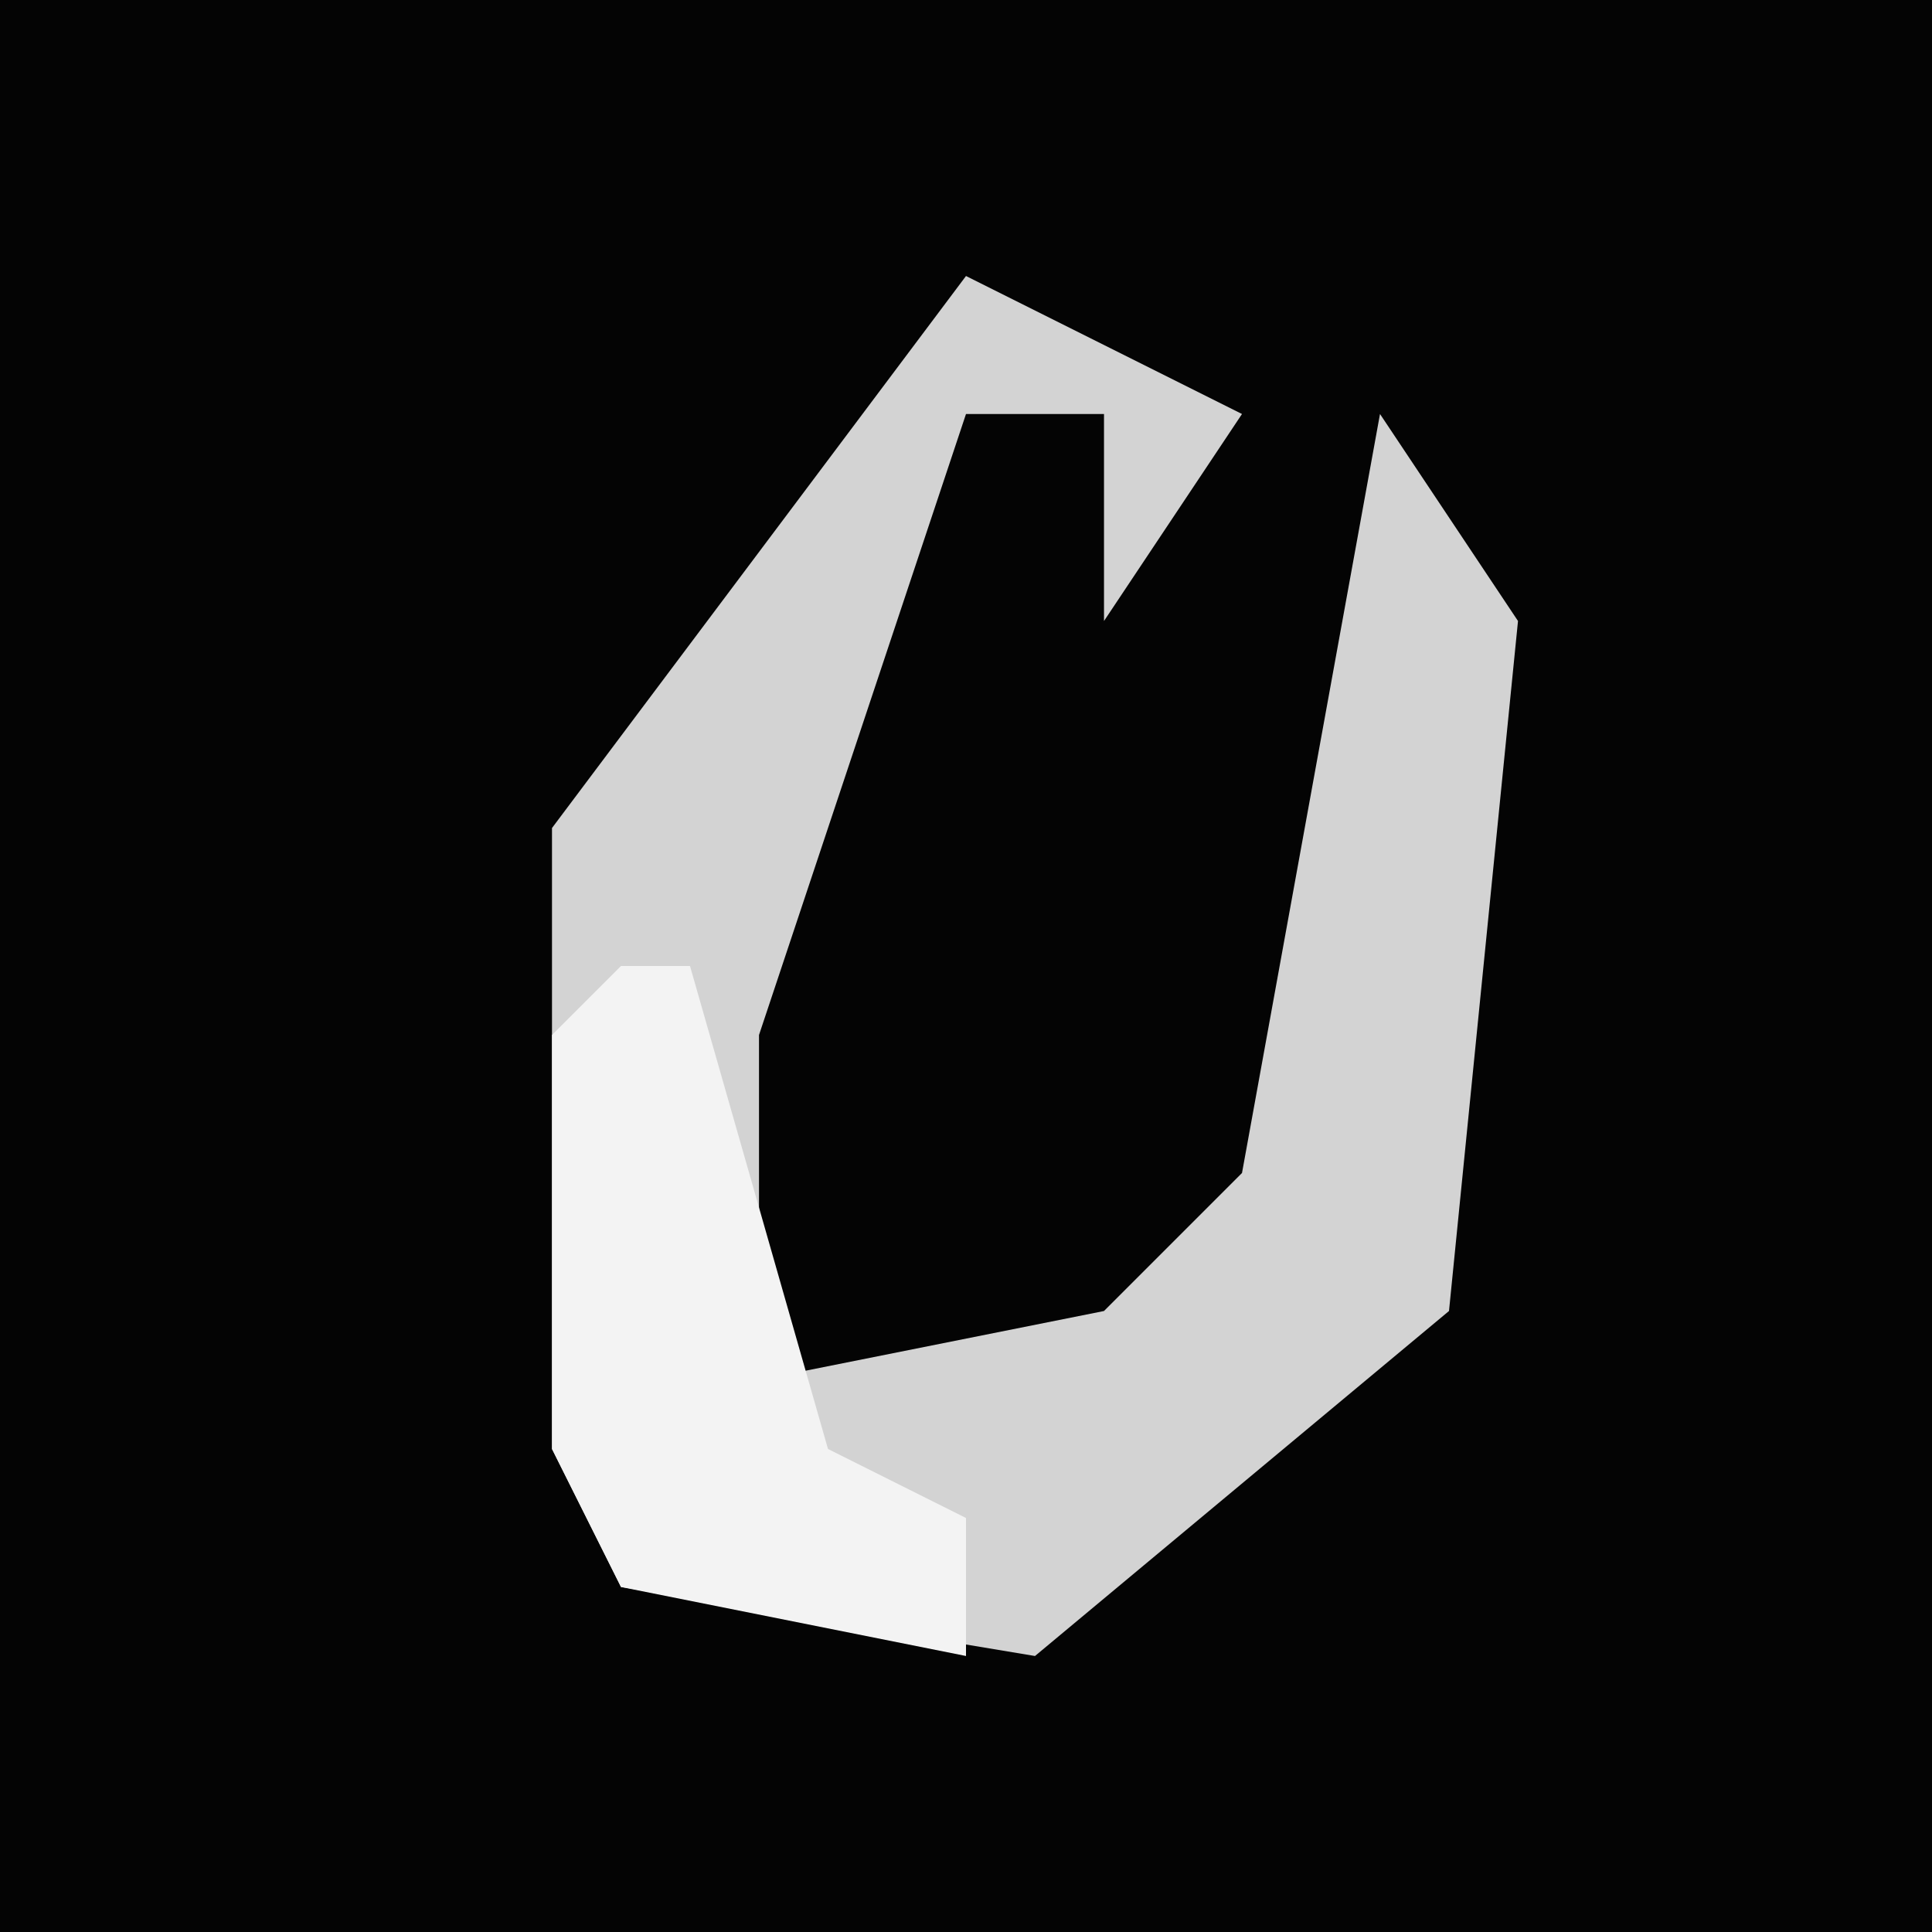 <?xml version="1.0" encoding="UTF-8"?>
<svg version="1.1" xmlns="http://www.w3.org/2000/svg" width="28" height="28">
<path d="M0,0 L28,0 L28,28 L0,28 Z " fill="#040404" transform="translate(0,0)"/>
<path d="M0,0 L4,2 L2,5 L2,2 L0,2 L-3,11 L-3,16 L2,15 L4,13 L6,2 L8,5 L7,15 L1,20 L-5,19 L-6,17 L-6,8 Z " fill="#D3D3D3" transform="translate(14,4)"/>
<path d="M0,0 L1,0 L3,7 L5,8 L5,10 L0,9 L-1,7 L-1,1 Z " fill="#F3F3F3" transform="translate(9,14)"/>
</svg>
